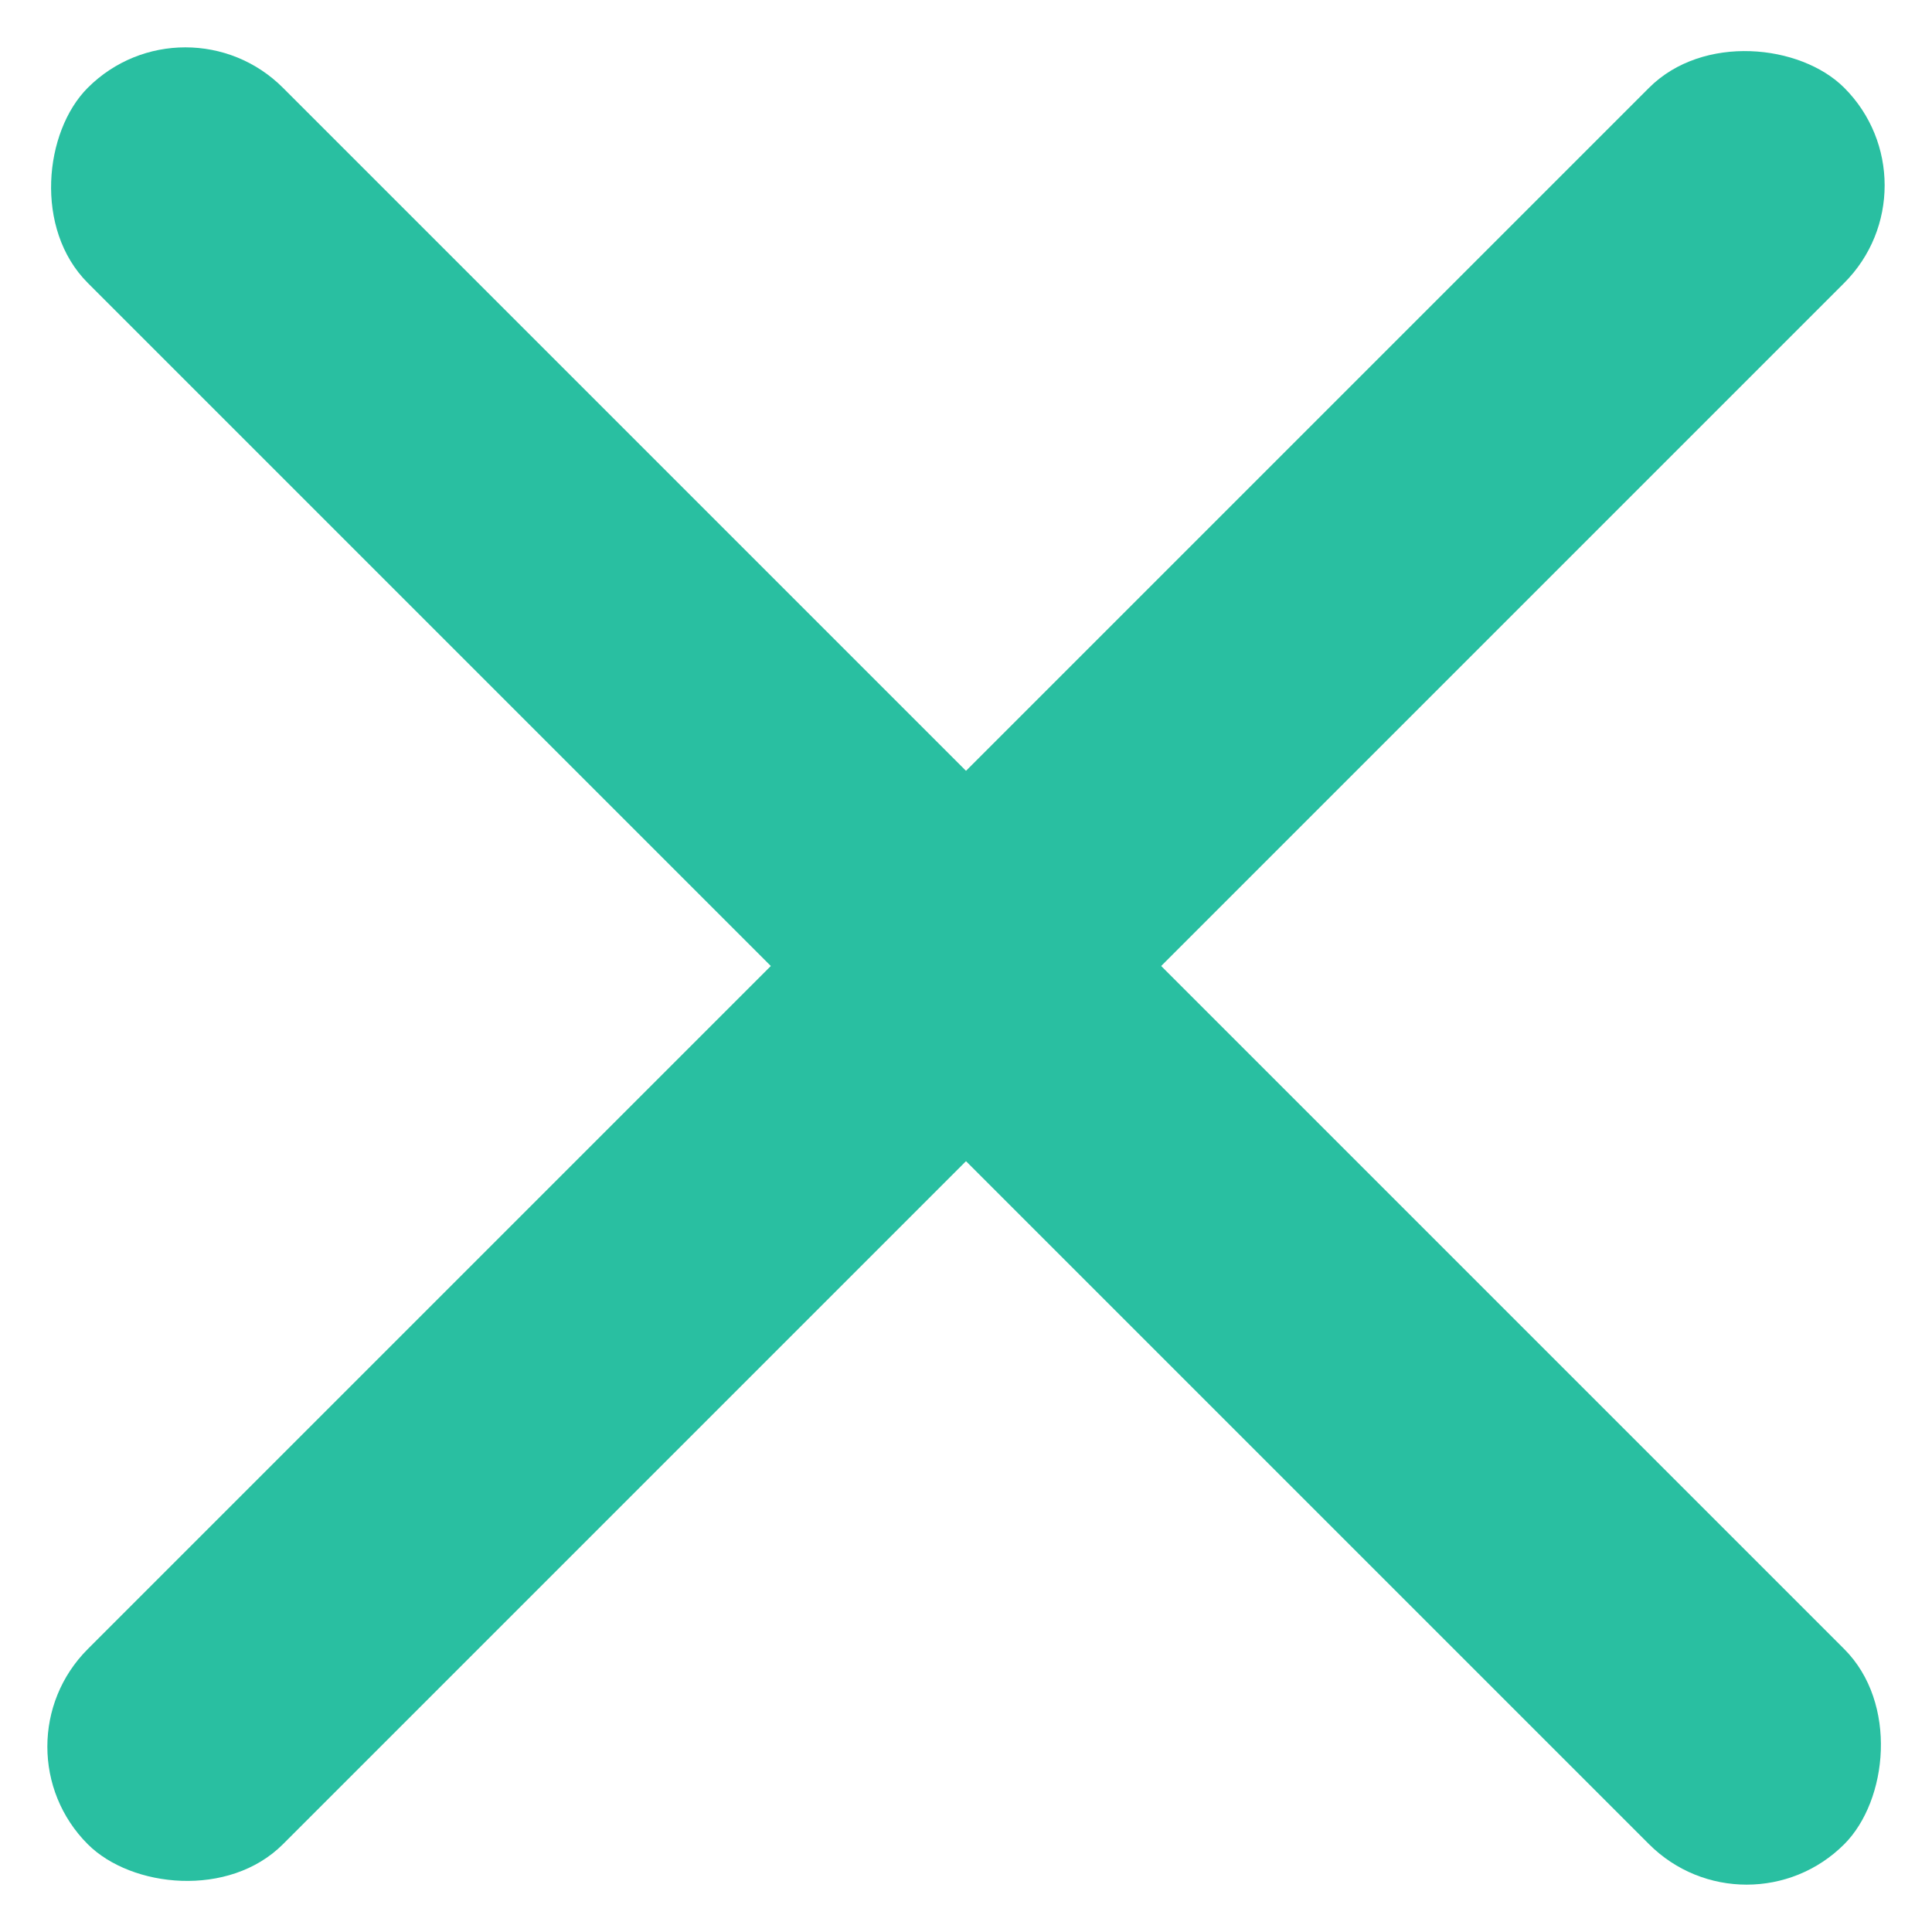 <?xml version="1.0" encoding="UTF-8"?>
<svg width="35px" height="35px" viewBox="0 0 35 35" version="1.1" xmlns="http://www.w3.org/2000/svg" xmlns:xlink="http://www.w3.org/1999/xlink">
    <!-- Generator: Sketch 50 (54983) - http://www.bohemiancoding.com/sketch -->
    <title>open menu icon </title>
    <desc>Created with Sketch.</desc>
    <defs></defs>
    <g id="Page-10" stroke="none" stroke-width="1" fill="none" fill-rule="evenodd">
        <g id="Tablet-Copy" transform="translate(-660, -59)" fill="#29BFA1">
            <g id="open-menu-icon-" transform="translate(677.5, 76.5) rotate(-315) translate(-677.5, -76.5) translate(655, 54)">
                <rect id="Rectangle-9-Copy" x="0" y="20" width="45" height="5" rx="2.5"></rect>
                <rect id="Rectangle-9-Copy-2" transform="translate(22.5, 22.5) rotate(-270) translate(-22.5, -22.5) " x="0" y="20" width="45" height="5" rx="2.5"></rect>
            </g>
        </g>
    </g>
</svg>